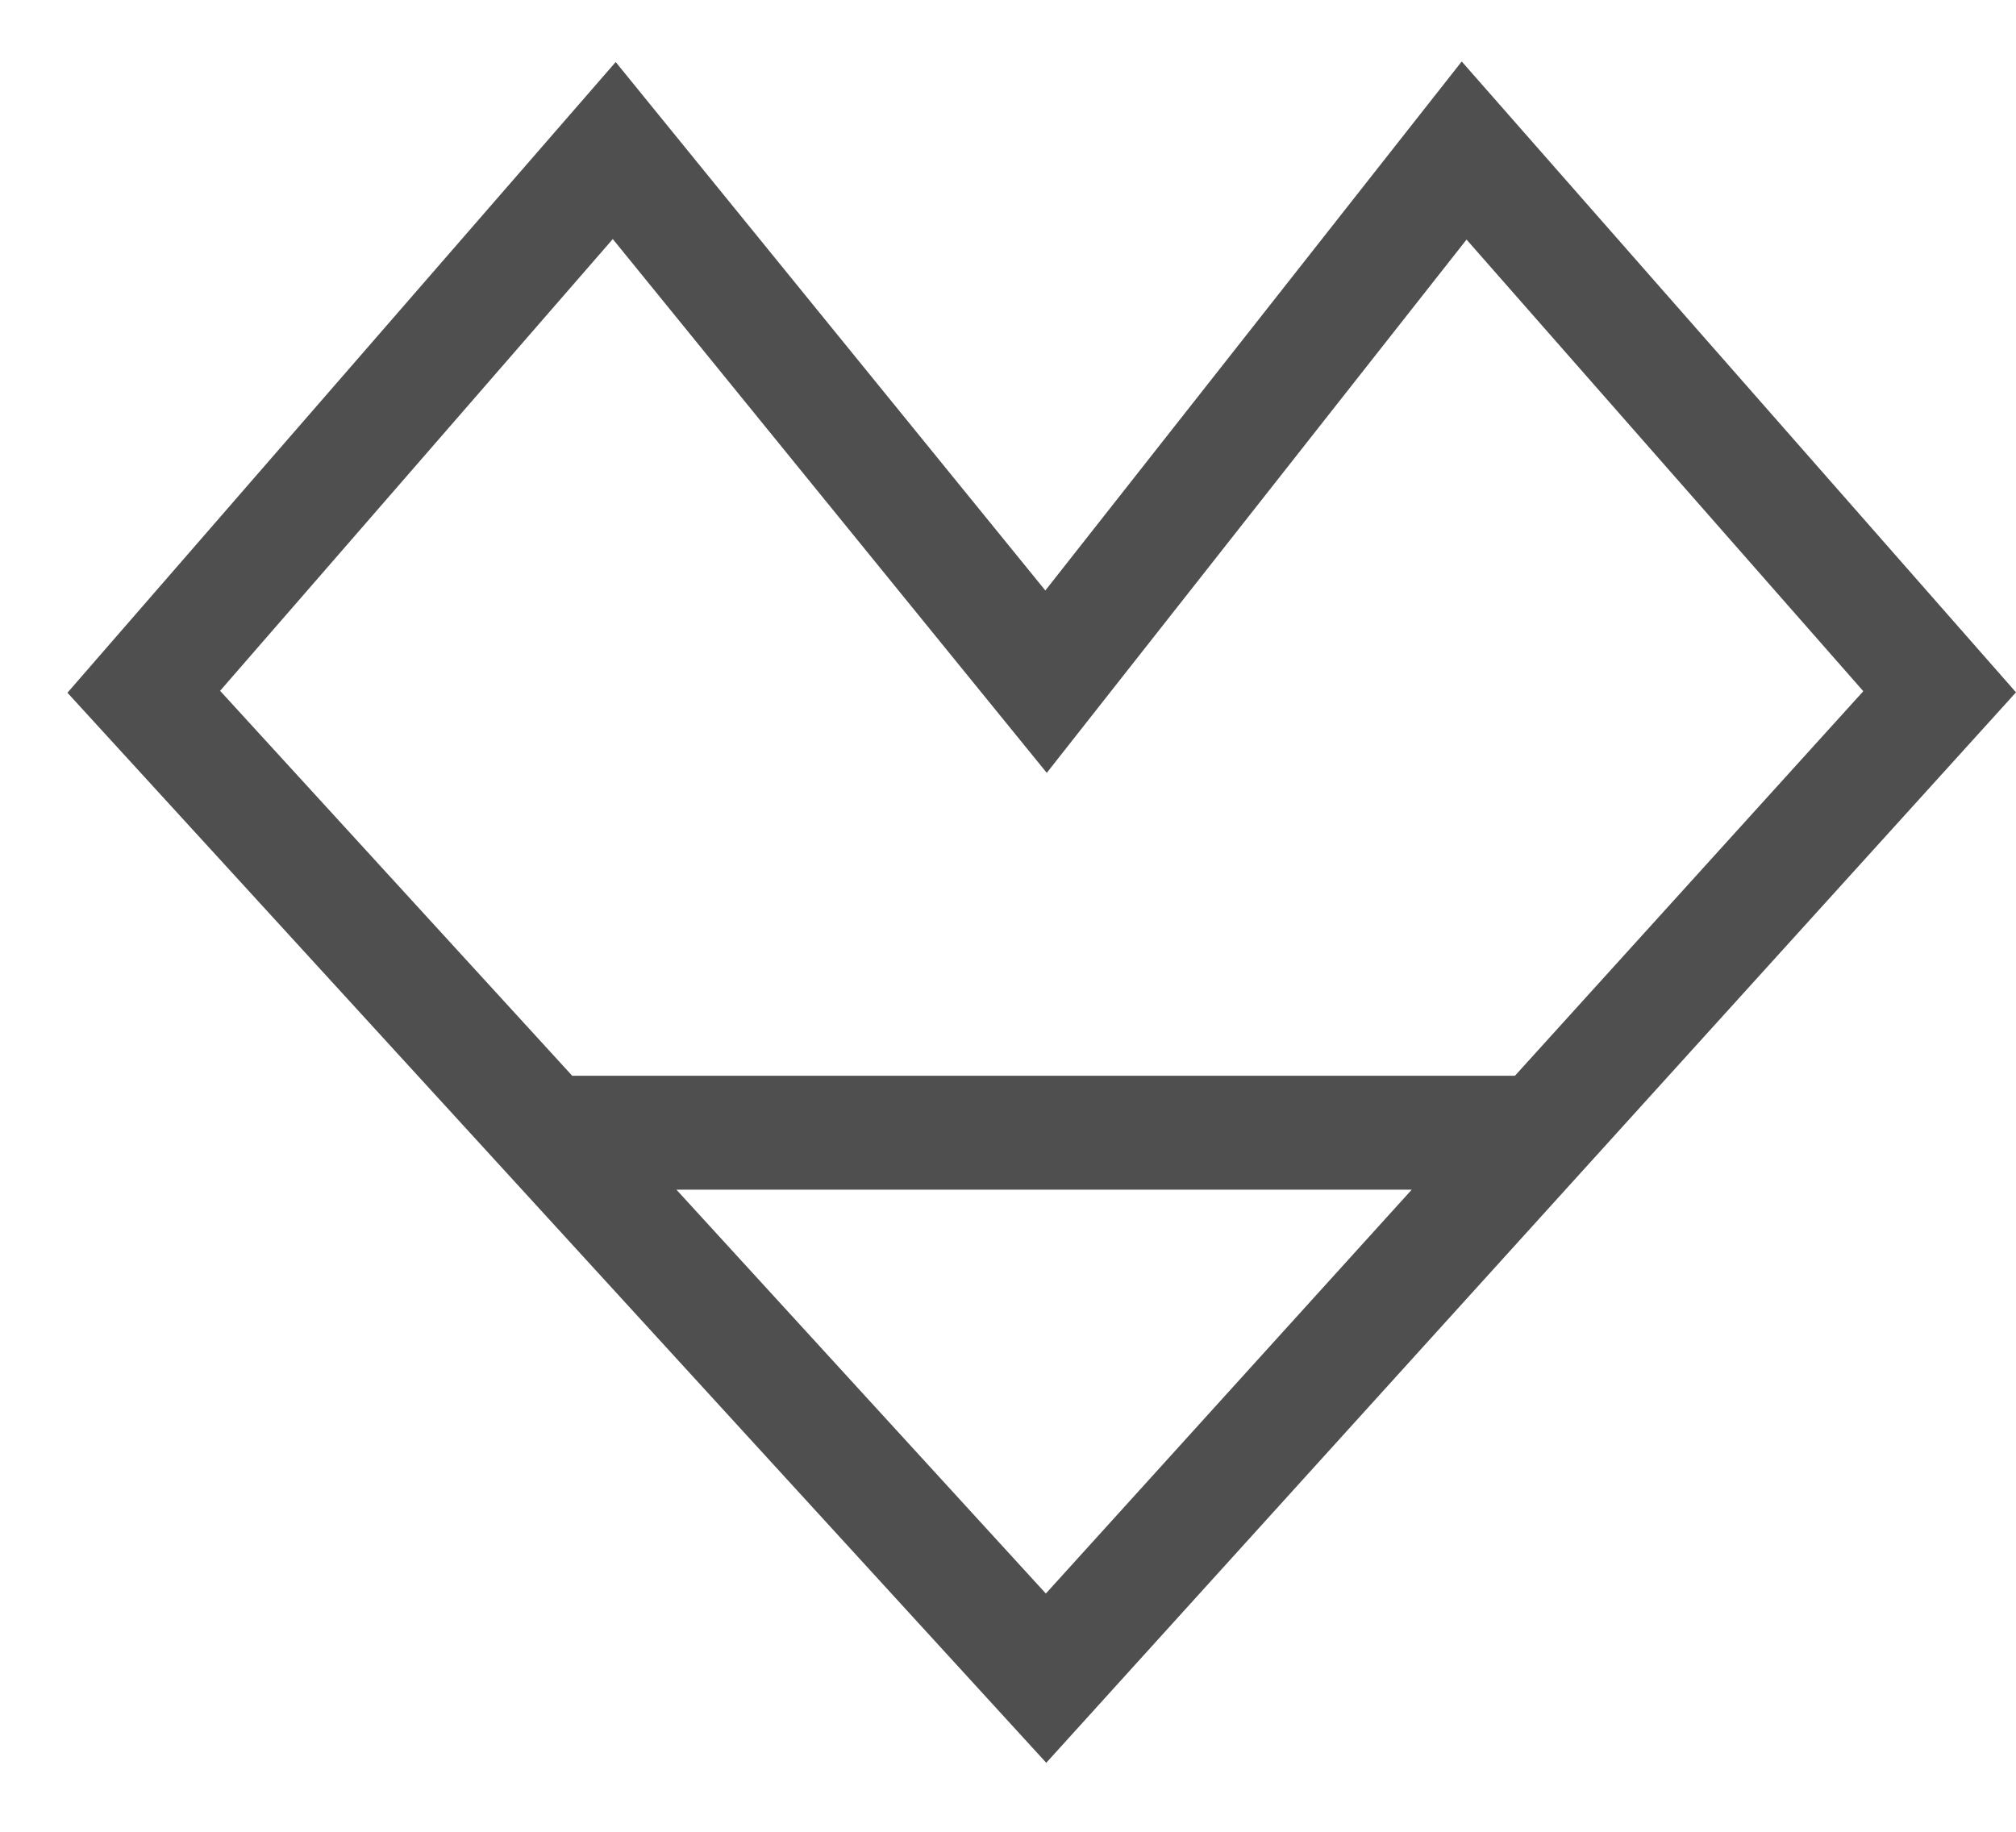 <?xml version="1.0" encoding="utf-8"?>
<!-- Generator: Adobe Illustrator 16.0.0, SVG Export Plug-In . SVG Version: 6.00 Build 0)  -->
<svg version="1.2" baseProfile="tiny" id="Í_xBC__xB2_ã_x5F_1"
	 xmlns="http://www.w3.org/2000/svg" xmlns:xlink="http://www.w3.org/1999/xlink" x="0px" y="0px" width="104px" height="94.5px"
	 viewBox="0 0 104 94.5" xml:space="preserve">
<path fill="#4F4F4F" d="M75.406,3.172l-21.48,27.292L31.762,3.2L3.479,35.739l50.495,55.206L104,35.719L75.406,3.172z
	 M31.612,12.333L54,39.873L75.655,12.36l20.468,23.3L78.152,55.499H29.518L11.354,35.64L31.612,12.333z M53.953,82.213
	L34.894,61.376h37.934L53.953,82.213z"/>
</svg>
